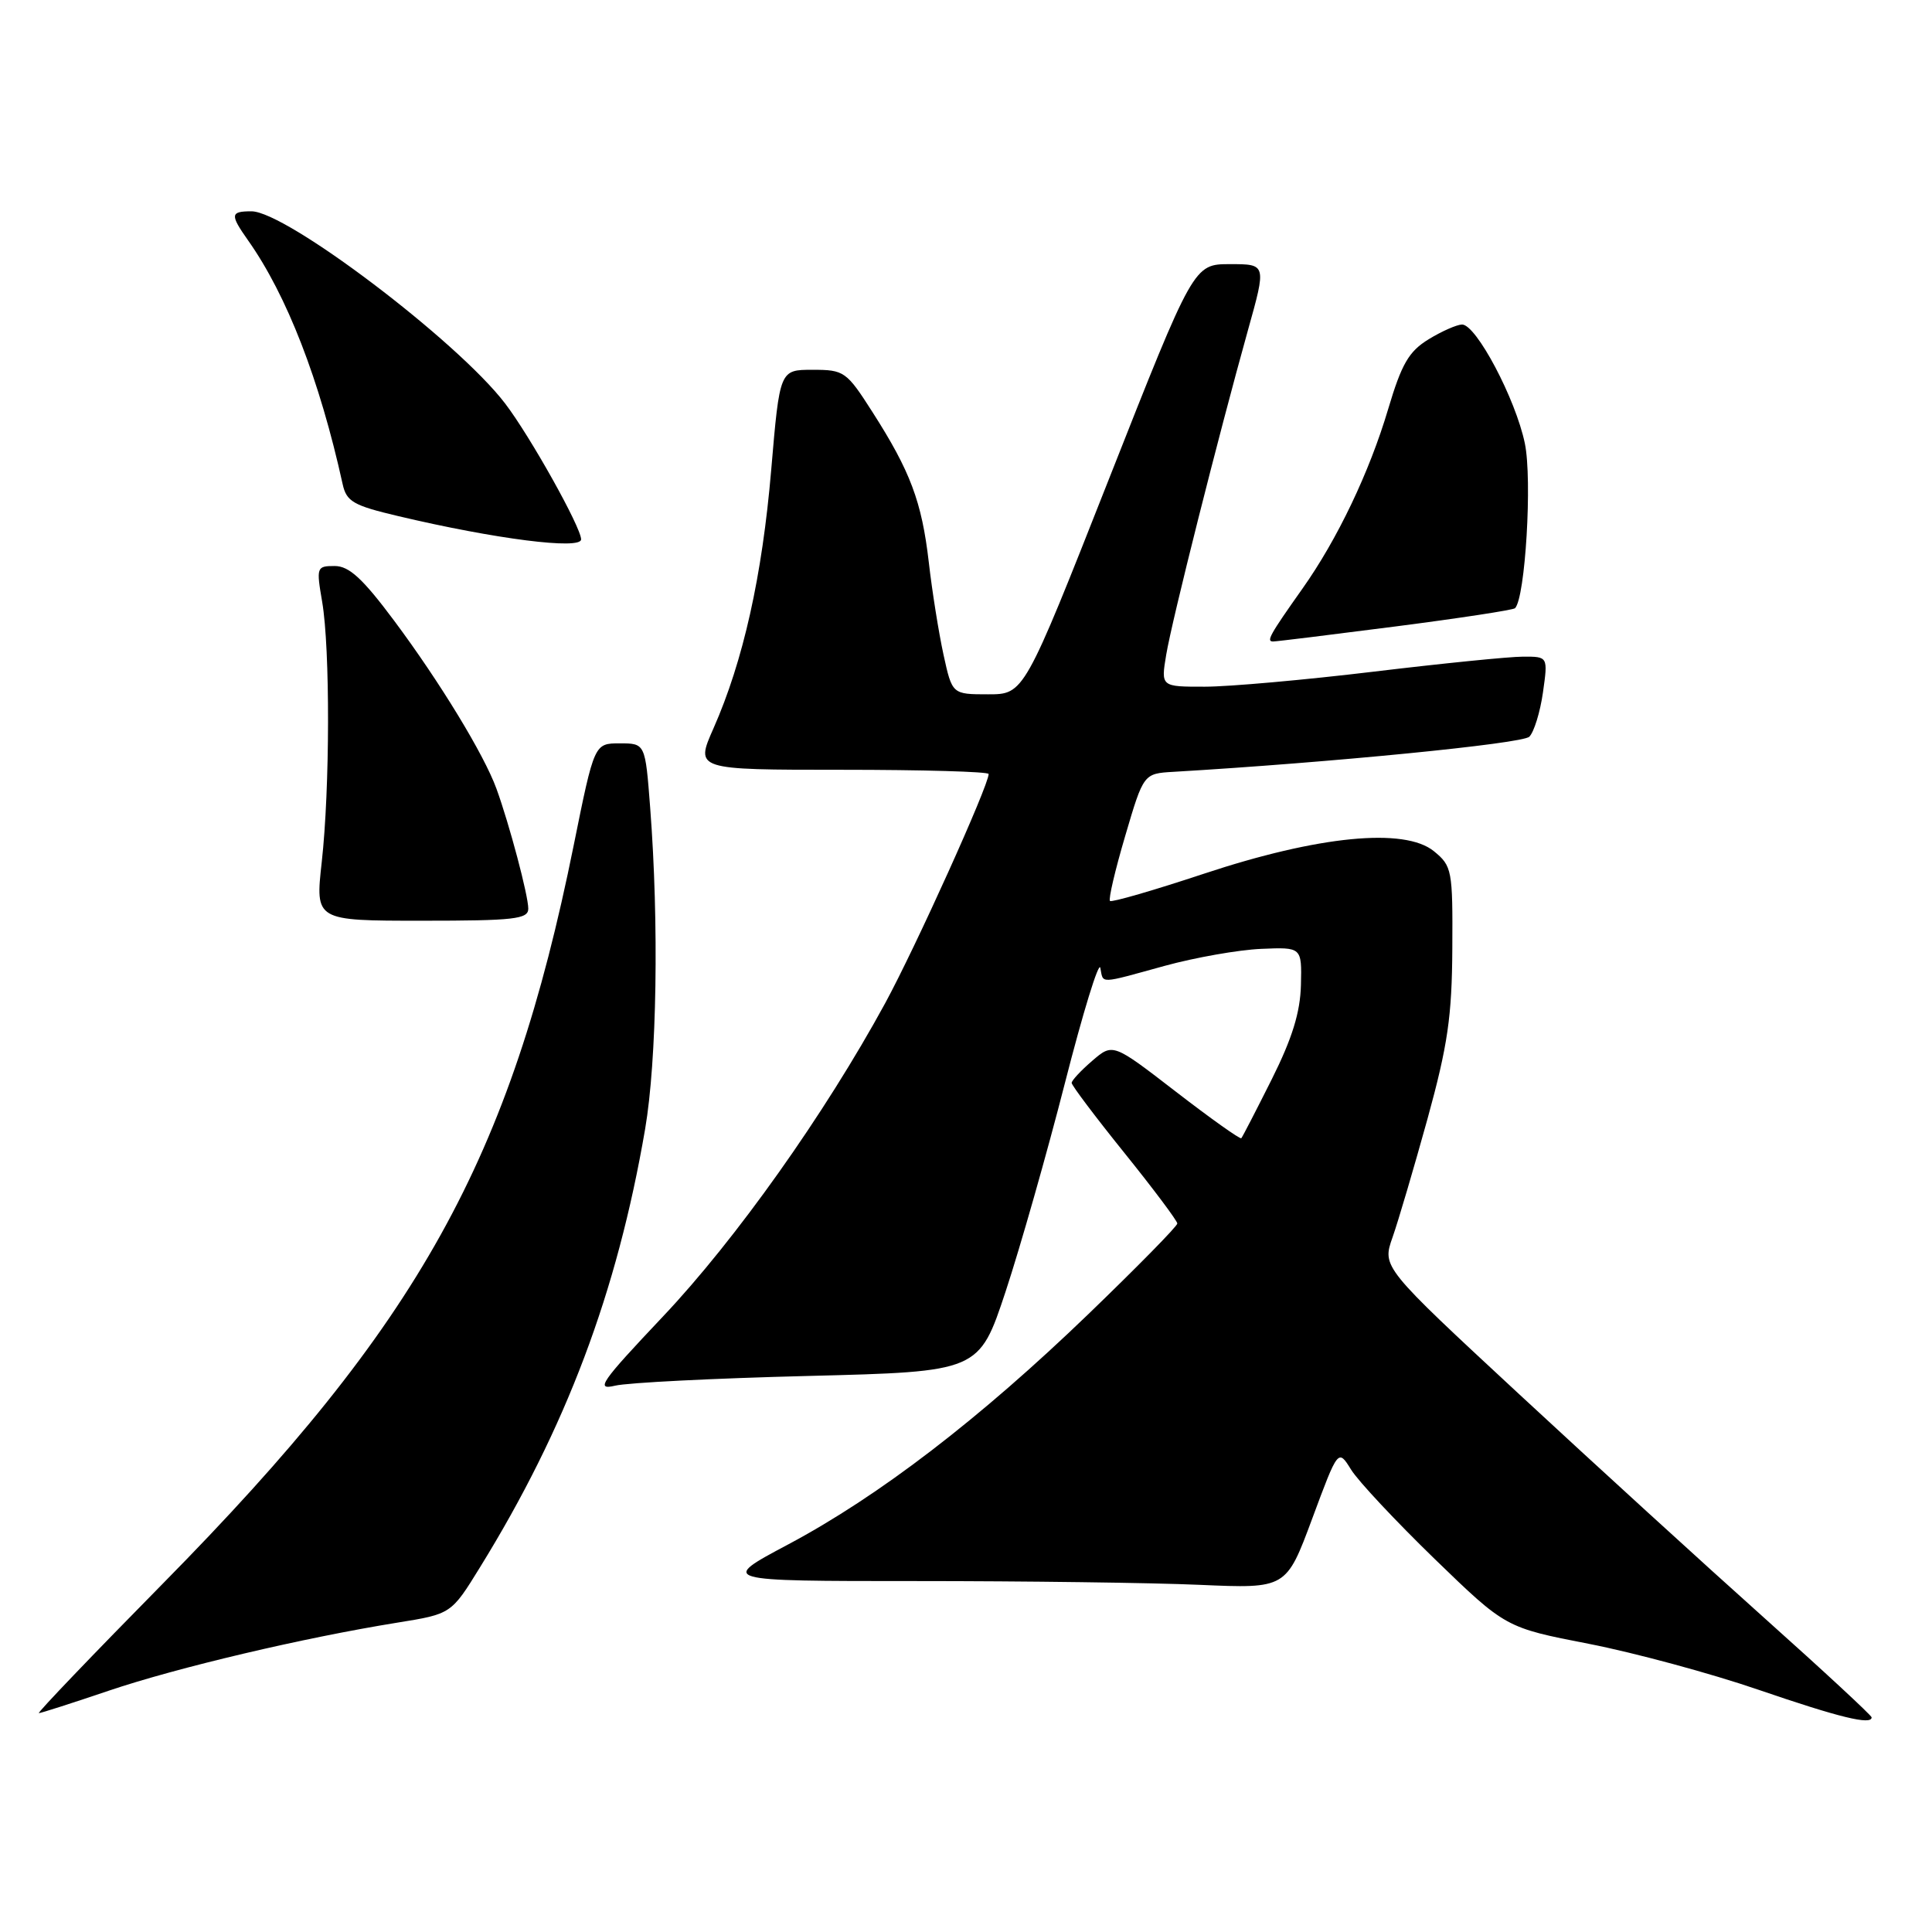 <?xml version="1.0" encoding="UTF-8" standalone="no"?>
<!DOCTYPE svg PUBLIC "-//W3C//DTD SVG 1.1//EN" "http://www.w3.org/Graphics/SVG/1.1/DTD/svg11.dtd" >
<svg xmlns="http://www.w3.org/2000/svg" xmlns:xlink="http://www.w3.org/1999/xlink" version="1.1" viewBox="0 0 256 256">
 <g >
 <path fill="currentColor"
d=" M 248.00 227.56 C 248.00 227.31 241.59 221.37 233.75 214.36 C 225.91 207.35 211.32 194.03 201.31 184.75 C 183.13 167.89 183.13 167.89 184.52 163.95 C 185.28 161.79 187.36 154.72 189.15 148.26 C 191.84 138.48 192.39 134.68 192.44 125.67 C 192.50 115.29 192.40 114.75 190.00 112.79 C 186.11 109.62 174.69 110.74 159.50 115.78 C 152.90 117.97 147.31 119.59 147.08 119.38 C 146.85 119.17 147.76 115.29 149.10 110.75 C 151.53 102.50 151.53 102.50 155.51 102.27 C 176.21 101.05 201.71 98.54 202.64 97.62 C 203.26 97.01 204.08 94.36 204.45 91.75 C 205.12 87.00 205.12 87.00 201.81 87.01 C 199.99 87.01 191.07 87.91 182.00 89.00 C 172.93 90.09 162.87 90.99 159.66 90.99 C 153.82 91.00 153.82 91.00 154.53 86.75 C 155.30 82.14 161.44 57.79 165.36 43.75 C 167.81 35.00 167.81 35.00 162.99 35.00 C 158.17 35.00 158.17 35.00 146.93 63.50 C 135.69 92.00 135.69 92.00 130.93 92.00 C 126.17 92.00 126.17 92.00 125.02 86.75 C 124.39 83.86 123.51 78.35 123.07 74.50 C 122.14 66.47 120.63 62.45 115.60 54.59 C 112.16 49.21 111.86 49.00 107.67 49.00 C 103.32 49.00 103.32 49.00 102.19 62.25 C 100.99 76.37 98.48 87.59 94.54 96.51 C 92.11 102.00 92.11 102.00 111.56 102.00 C 122.25 102.00 131.00 102.25 131.00 102.56 C 131.00 104.09 121.32 125.52 117.29 132.93 C 109.30 147.60 97.48 164.26 87.83 174.46 C 79.60 183.17 78.85 184.24 81.50 183.61 C 83.15 183.21 94.68 182.63 107.12 182.32 C 129.73 181.75 129.73 181.75 133.25 171.13 C 135.18 165.28 138.72 152.85 141.11 143.50 C 143.50 134.15 145.61 127.29 145.80 128.25 C 146.22 130.39 145.49 130.41 154.33 127.98 C 158.38 126.87 164.12 125.86 167.10 125.73 C 172.50 125.50 172.50 125.50 172.38 130.52 C 172.29 134.15 171.22 137.60 168.51 143.02 C 166.45 147.13 164.64 150.64 164.48 150.82 C 164.33 150.99 160.43 148.22 155.83 144.67 C 147.46 138.21 147.46 138.21 144.73 140.56 C 143.23 141.85 142.00 143.17 142.00 143.49 C 142.00 143.82 145.15 148.00 149.00 152.78 C 152.85 157.56 156.00 161.77 156.00 162.12 C 156.00 162.48 150.69 167.88 144.21 174.13 C 129.83 187.99 116.49 198.23 104.41 204.66 C 95.31 209.50 95.31 209.50 121.41 209.50 C 135.76 209.50 152.66 209.72 158.97 210.00 C 170.43 210.50 170.43 210.50 173.87 201.24 C 177.31 191.97 177.31 191.97 179.03 194.74 C 179.97 196.26 184.97 201.59 190.12 206.59 C 199.50 215.67 199.50 215.67 210.50 217.81 C 216.55 218.99 226.68 221.73 233.00 223.90 C 243.74 227.58 248.00 228.62 248.00 227.56 Z  M 14.43 224.02 C 23.53 220.95 40.18 217.02 52.64 215.01 C 59.79 213.86 59.79 213.86 63.60 207.68 C 75.00 189.22 81.76 171.28 85.48 149.62 C 87.04 140.49 87.33 122.39 86.15 107.00 C 85.50 98.50 85.50 98.50 82.12 98.50 C 78.75 98.50 78.75 98.50 76.02 112.00 C 67.60 153.70 55.58 175.32 21.66 209.75 C 12.31 219.24 4.88 227.00 5.15 227.00 C 5.41 227.00 9.59 225.66 14.43 224.02 Z  M 70.00 120.40 C 70.00 118.65 67.50 109.23 65.78 104.50 C 64.13 99.97 58.27 90.35 52.23 82.25 C 48.06 76.66 46.26 75.00 44.35 75.00 C 41.95 75.00 41.90 75.15 42.69 79.75 C 43.75 85.99 43.72 104.49 42.63 114.25 C 41.77 122.00 41.77 122.00 55.88 122.00 C 68.14 122.00 70.00 121.79 70.00 120.40 Z  M 184.90 83.01 C 193.37 81.92 200.50 80.83 200.75 80.59 C 202.11 79.22 203.05 63.55 202.05 58.75 C 200.83 52.86 195.61 43.00 193.73 43.00 C 193.05 43.01 191.06 43.88 189.31 44.95 C 186.68 46.56 185.73 48.19 183.94 54.20 C 181.46 62.56 177.20 71.48 172.58 78.00 C 168.23 84.15 167.76 85.00 168.69 85.00 C 169.14 85.00 176.43 84.10 184.90 83.01 Z  M 77.00 71.47 C 77.00 69.88 70.24 57.79 66.92 53.45 C 60.62 45.20 37.91 28.00 33.32 28.00 C 30.51 28.00 30.46 28.43 32.87 31.85 C 38.01 39.12 42.36 50.34 45.40 64.14 C 45.91 66.46 46.81 66.98 52.74 68.38 C 65.61 71.43 77.00 72.88 77.00 71.47 Z "/>
</g>
</svg>